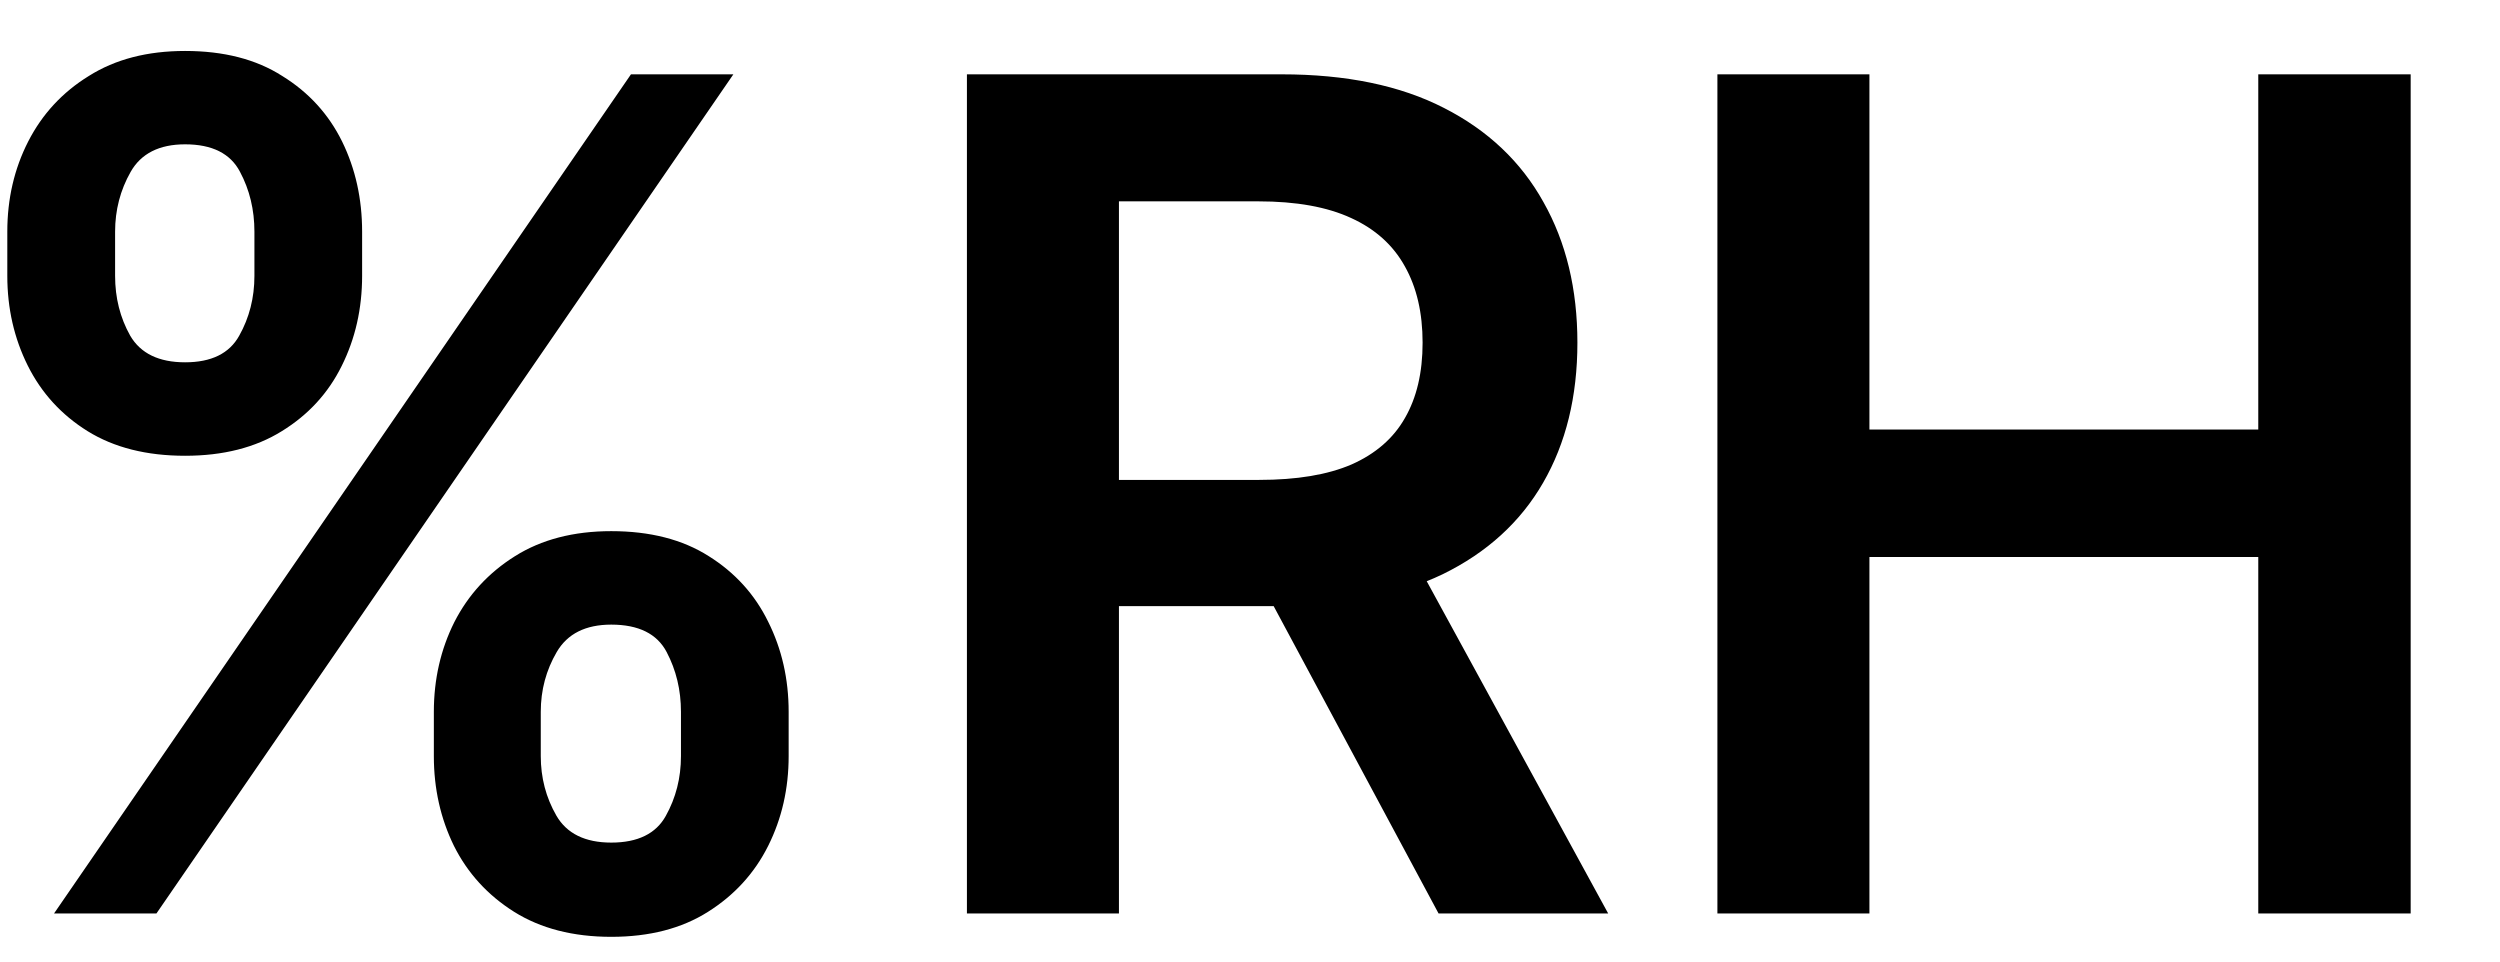 <svg width="26" height="10" viewBox="0 0 26 10" fill="none" xmlns="http://www.w3.org/2000/svg">
<path d="M4.512 7.864V7.403C4.512 7.065 4.583 6.754 4.725 6.47C4.87 6.186 5.08 5.957 5.356 5.784C5.631 5.611 5.965 5.524 6.357 5.524C6.761 5.524 7.099 5.611 7.371 5.784C7.644 5.955 7.85 6.182 7.989 6.466C8.131 6.75 8.202 7.062 8.202 7.403V7.864C8.202 8.202 8.131 8.513 7.989 8.797C7.847 9.081 7.638 9.31 7.363 9.483C7.09 9.656 6.755 9.743 6.357 9.743C5.96 9.743 5.623 9.656 5.347 9.483C5.072 9.31 4.863 9.081 4.721 8.797C4.582 8.513 4.512 8.202 4.512 7.864ZM5.624 7.403V7.864C5.624 8.088 5.678 8.294 5.786 8.482C5.894 8.669 6.085 8.763 6.357 8.763C6.633 8.763 6.822 8.67 6.924 8.486C7.029 8.298 7.082 8.091 7.082 7.864V7.403C7.082 7.176 7.032 6.969 6.933 6.781C6.833 6.591 6.641 6.496 6.357 6.496C6.09 6.496 5.901 6.591 5.79 6.781C5.68 6.969 5.624 7.176 5.624 7.403ZM0.076 2.869V2.409C0.076 2.068 0.148 1.756 0.293 1.472C0.438 1.188 0.648 0.96 0.924 0.79C1.2 0.616 1.533 0.53 1.925 0.53C2.326 0.53 2.663 0.616 2.935 0.79C3.211 0.96 3.418 1.188 3.558 1.472C3.697 1.756 3.766 2.068 3.766 2.409V2.869C3.766 3.21 3.695 3.523 3.553 3.807C3.414 4.088 3.207 4.314 2.931 4.484C2.656 4.655 2.32 4.74 1.925 4.74C1.525 4.74 1.187 4.655 0.911 4.484C0.638 4.314 0.431 4.087 0.289 3.803C0.147 3.518 0.076 3.207 0.076 2.869ZM1.197 2.409V2.869C1.197 3.097 1.249 3.304 1.354 3.491C1.462 3.676 1.653 3.768 1.925 3.768C2.198 3.768 2.386 3.676 2.488 3.491C2.593 3.304 2.646 3.097 2.646 2.869V2.409C2.646 2.182 2.596 1.974 2.496 1.787C2.397 1.597 2.207 1.501 1.925 1.501C1.656 1.501 1.467 1.597 1.359 1.787C1.251 1.977 1.197 2.185 1.197 2.409ZM0.562 9.5L6.562 0.773H7.627L1.627 9.5H0.562ZM10.056 9.5V0.773H13.329C13.999 0.773 14.562 0.889 15.016 1.122C15.474 1.355 15.819 1.682 16.052 2.102C16.288 2.52 16.405 3.007 16.405 3.564C16.405 4.124 16.286 4.609 16.048 5.021C15.812 5.43 15.464 5.747 15.004 5.972C14.543 6.193 13.978 6.304 13.307 6.304H10.977V4.991H13.095C13.486 4.991 13.807 4.938 14.057 4.83C14.307 4.719 14.492 4.558 14.611 4.348C14.734 4.135 14.795 3.874 14.795 3.564C14.795 3.254 14.734 2.99 14.611 2.771C14.489 2.55 14.303 2.382 14.053 2.268C13.803 2.152 13.481 2.094 13.086 2.094H11.637V9.5H10.056ZM14.565 5.545L16.725 9.5H14.961L12.839 5.545H14.565ZM17.861 9.5V0.773H19.442V4.467H23.486V0.773H25.071V9.5H23.486V5.793H19.442V9.5H17.861Z" fill="black"/>
</svg>
